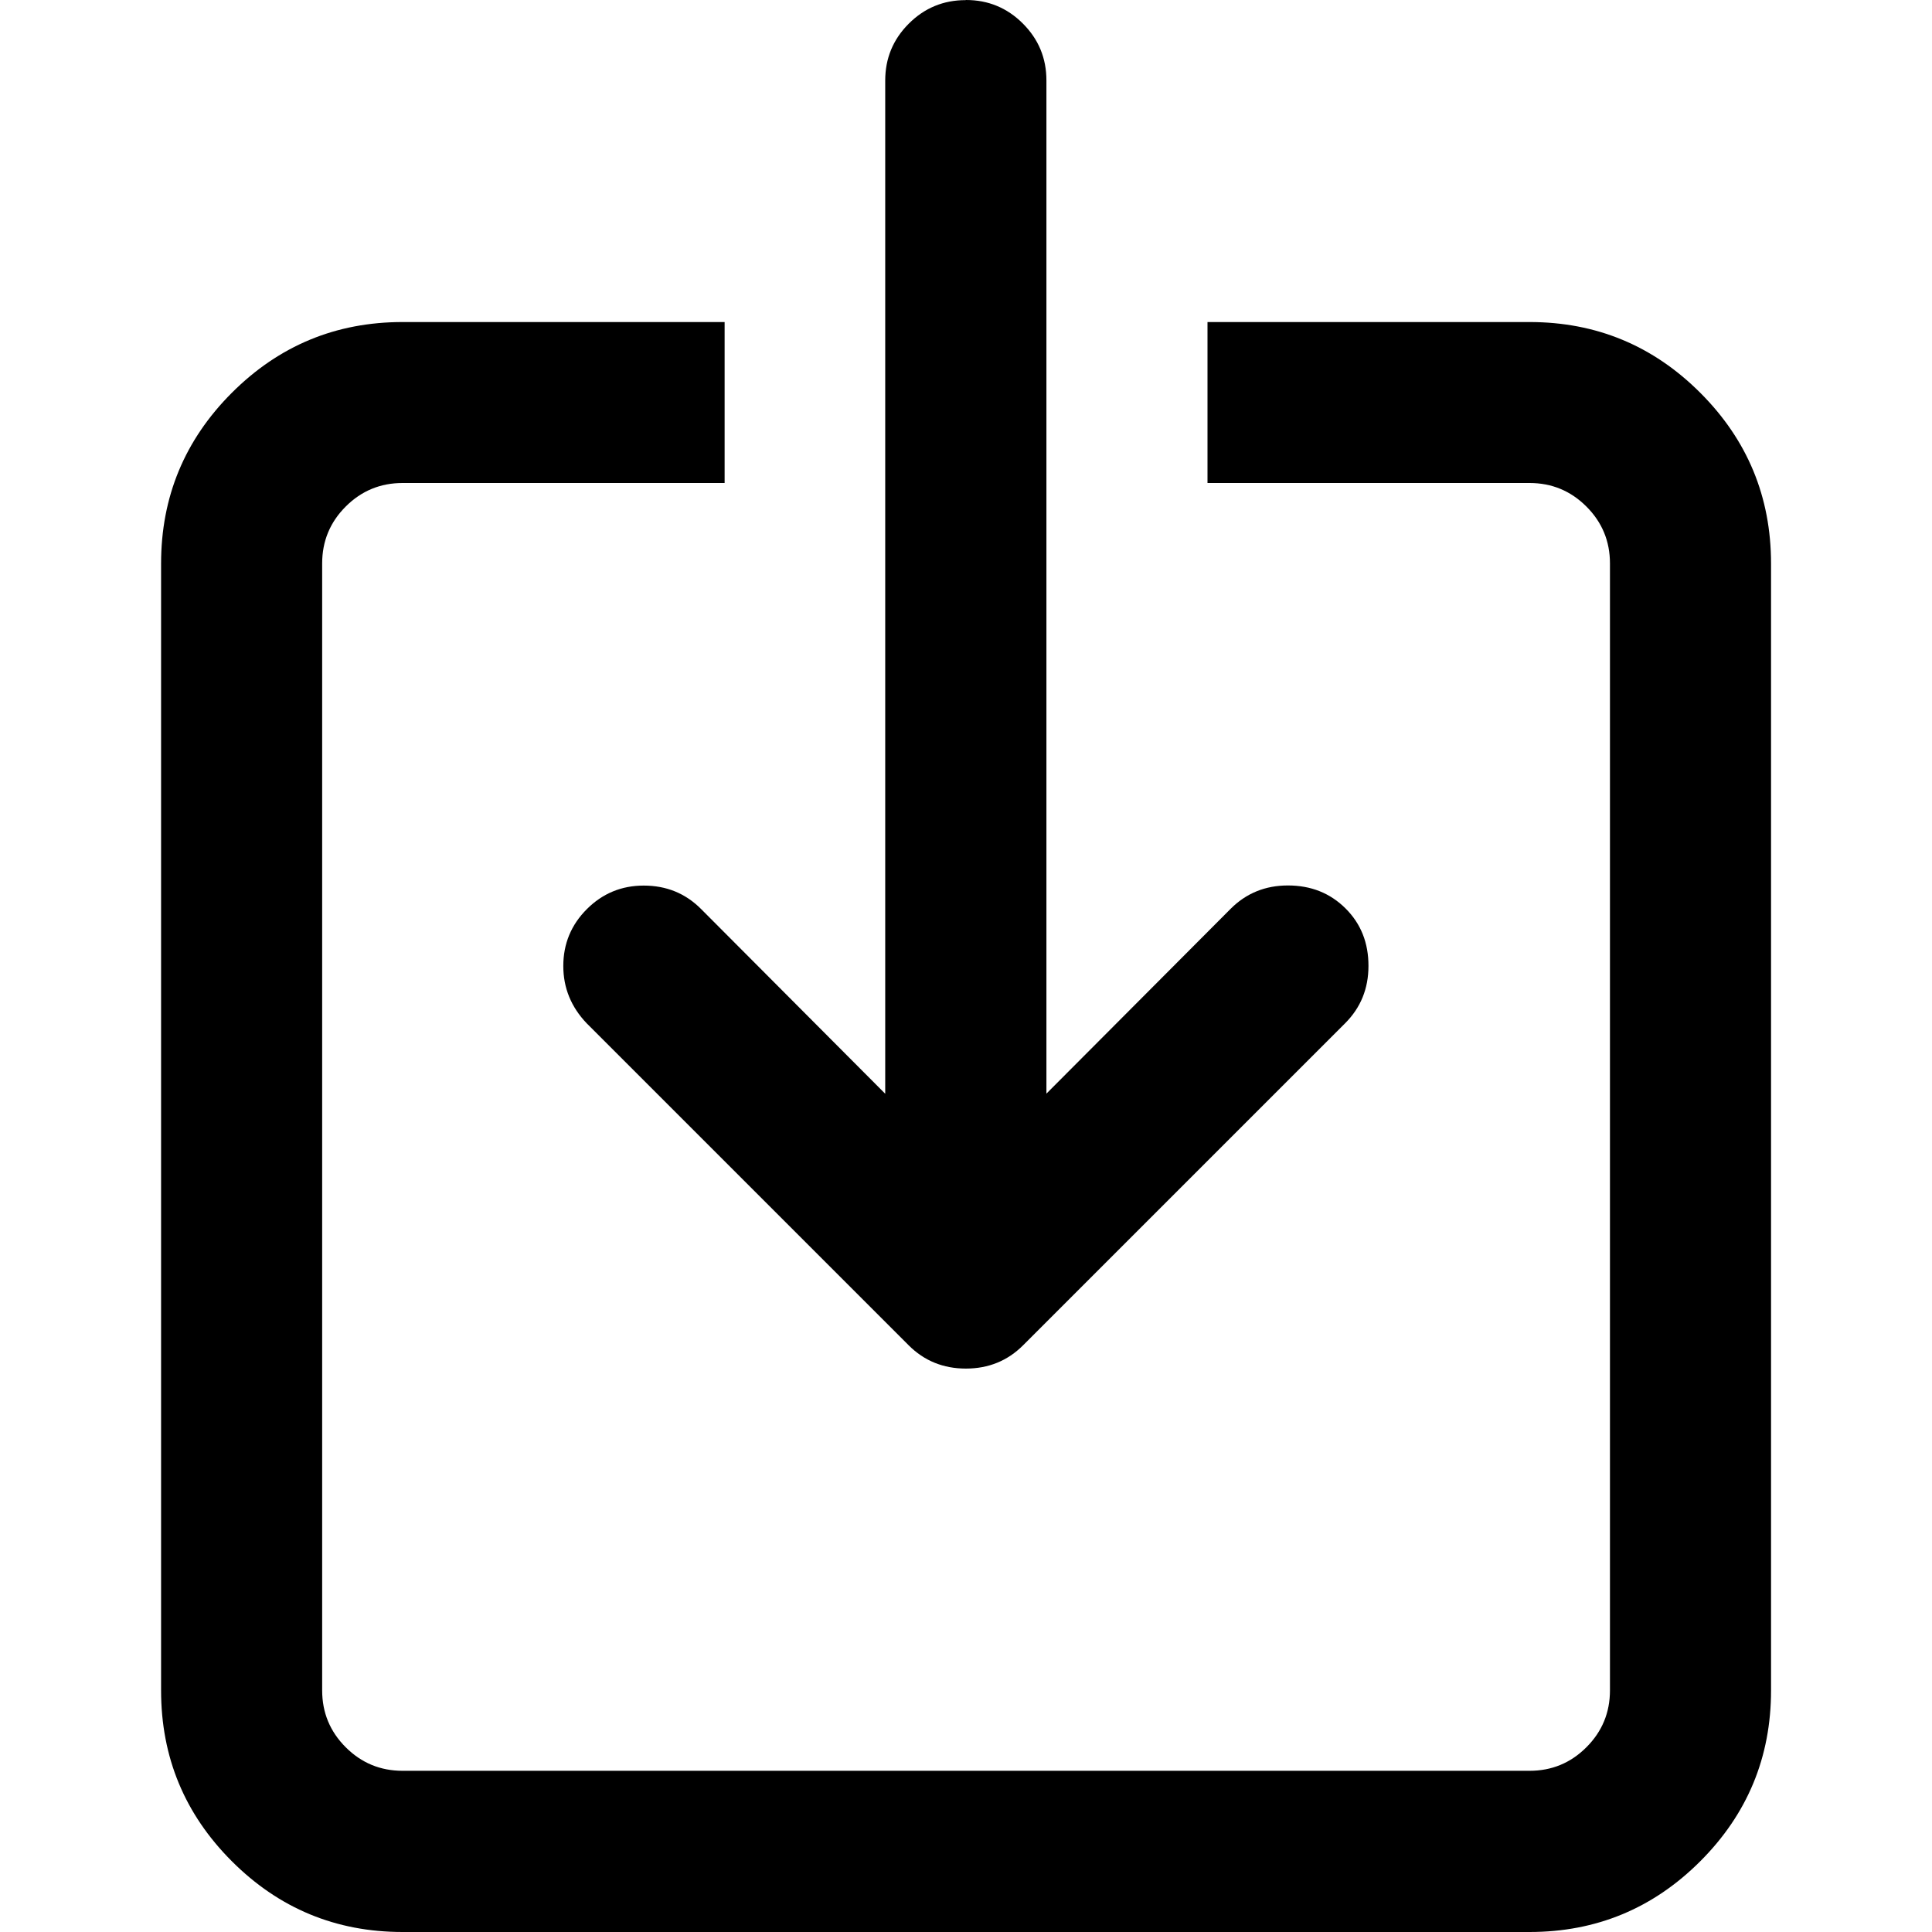 <?xml version="1.0" encoding="utf-8"?>
<!-- Generated by IcoMoon.io -->
<!DOCTYPE svg PUBLIC "-//W3C//DTD SVG 1.1//EN" "http://www.w3.org/Graphics/SVG/1.1/DTD/svg11.dtd">
<svg version="1.1" xmlns="http://www.w3.org/2000/svg" xmlns:xlink="http://www.w3.org/1999/xlink" width="16" height="16" viewBox="0 0 16 16">
<path d="M10 2.667h2.667q0.828 0 1.414 0.586t0.586 1.414v9.333q0 0.828-0.586 1.414t-1.414 0.586h-9.333q-0.828 0-1.414-0.586t-0.586-1.414v-9.333q0-0.828 0.586-1.414t1.414-0.586h2.667v1.333h-2.667q-0.276 0-0.471 0.195t-0.195 0.471v9.333q0 0.276 0.195 0.471t0.471 0.195h9.333q0.276 0 0.471-0.195t0.195-0.471v-9.333q0-0.276-0.195-0.471t-0.471-0.195h-2.667v-1.333zM8 0q0.276 0 0.471 0.195t0.195 0.471v8.391l1.526-1.531q0.193-0.193 0.474-0.193 0.286 0 0.477 0.19t0.19 0.477q0 0.281-0.193 0.474l-2.667 2.667q-0.193 0.193-0.474 0.193t-0.474-0.193l-2.667-2.667q-0.193-0.203-0.193-0.474 0-0.276 0.195-0.471t0.471-0.195q0.281 0 0.474 0.193l1.526 1.531v-8.391q0-0.276 0.195-0.471t0.471-0.195z"></path>
</svg>
